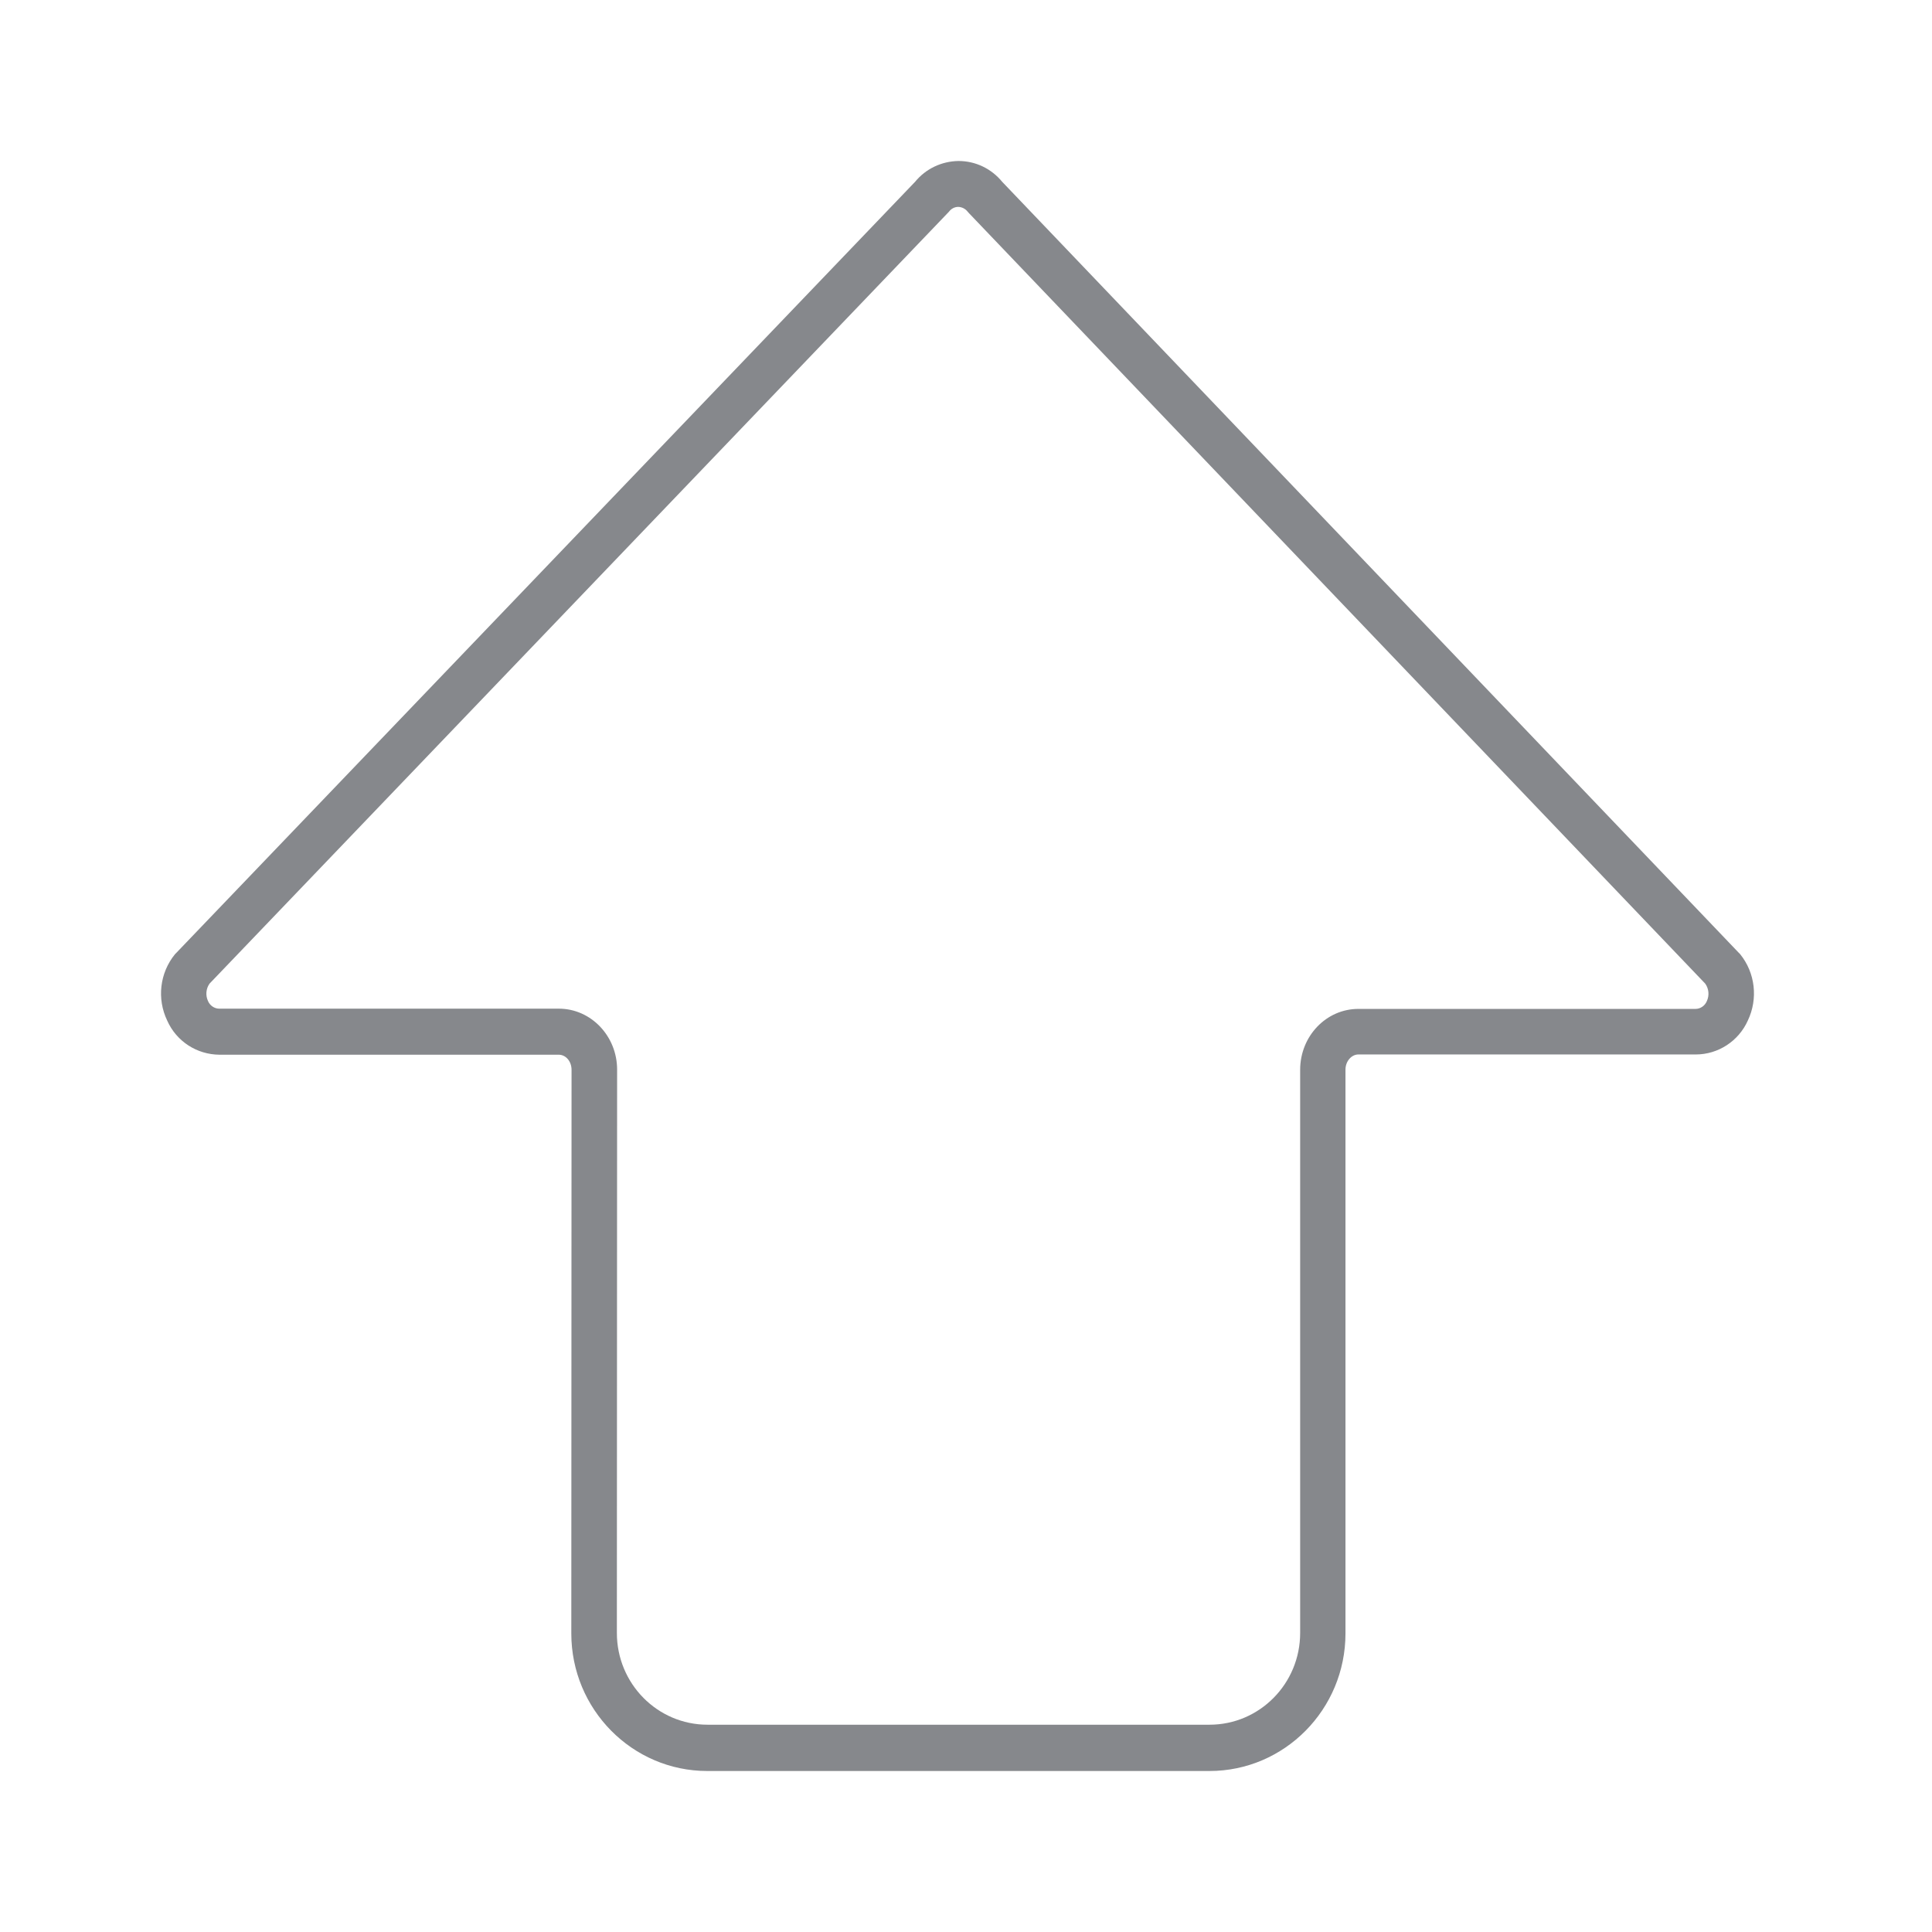<svg width="24" height="24" viewBox="0 0 24 24" fill="none" xmlns="http://www.w3.org/2000/svg">
<path d="M11.907 2C12.118 2 12.315 2.094 12.45 2.259L21.599 11.835L21.616 11.852C21.805 12.085 21.841 12.407 21.712 12.678C21.597 12.934 21.343 13.099 21.065 13.099L16.874 13.099C16.787 13.099 16.714 13.185 16.714 13.287L16.714 20.291C16.714 21.234 15.957 22 15.025 22L8.786 22C7.854 22 7.097 21.234 7.097 20.291L7.1 13.29C7.1 13.185 7.03 13.102 6.94 13.102L2.724 13.102C2.445 13.099 2.192 12.937 2.077 12.678C1.947 12.407 1.984 12.085 2.175 11.852L2.192 11.835L11.367 2.259C11.499 2.097 11.696 2.003 11.907 2ZM21.183 12.219L12.036 2.647L12.02 2.629C11.991 2.592 11.949 2.572 11.904 2.57C11.859 2.57 11.817 2.592 11.789 2.629L11.772 2.647L2.603 12.219C2.558 12.282 2.552 12.365 2.583 12.433C2.606 12.49 2.662 12.53 2.724 12.53L6.942 12.53C7.342 12.53 7.666 12.871 7.666 13.287L7.663 20.285C7.663 20.915 8.167 21.425 8.789 21.425L15.025 21.425C15.647 21.425 16.151 20.915 16.151 20.285L16.151 13.29C16.151 12.871 16.475 12.533 16.874 12.533L21.062 12.533C21.124 12.533 21.18 12.493 21.203 12.436C21.236 12.365 21.228 12.282 21.183 12.219Z" fill="#86888C"/>
</svg>
